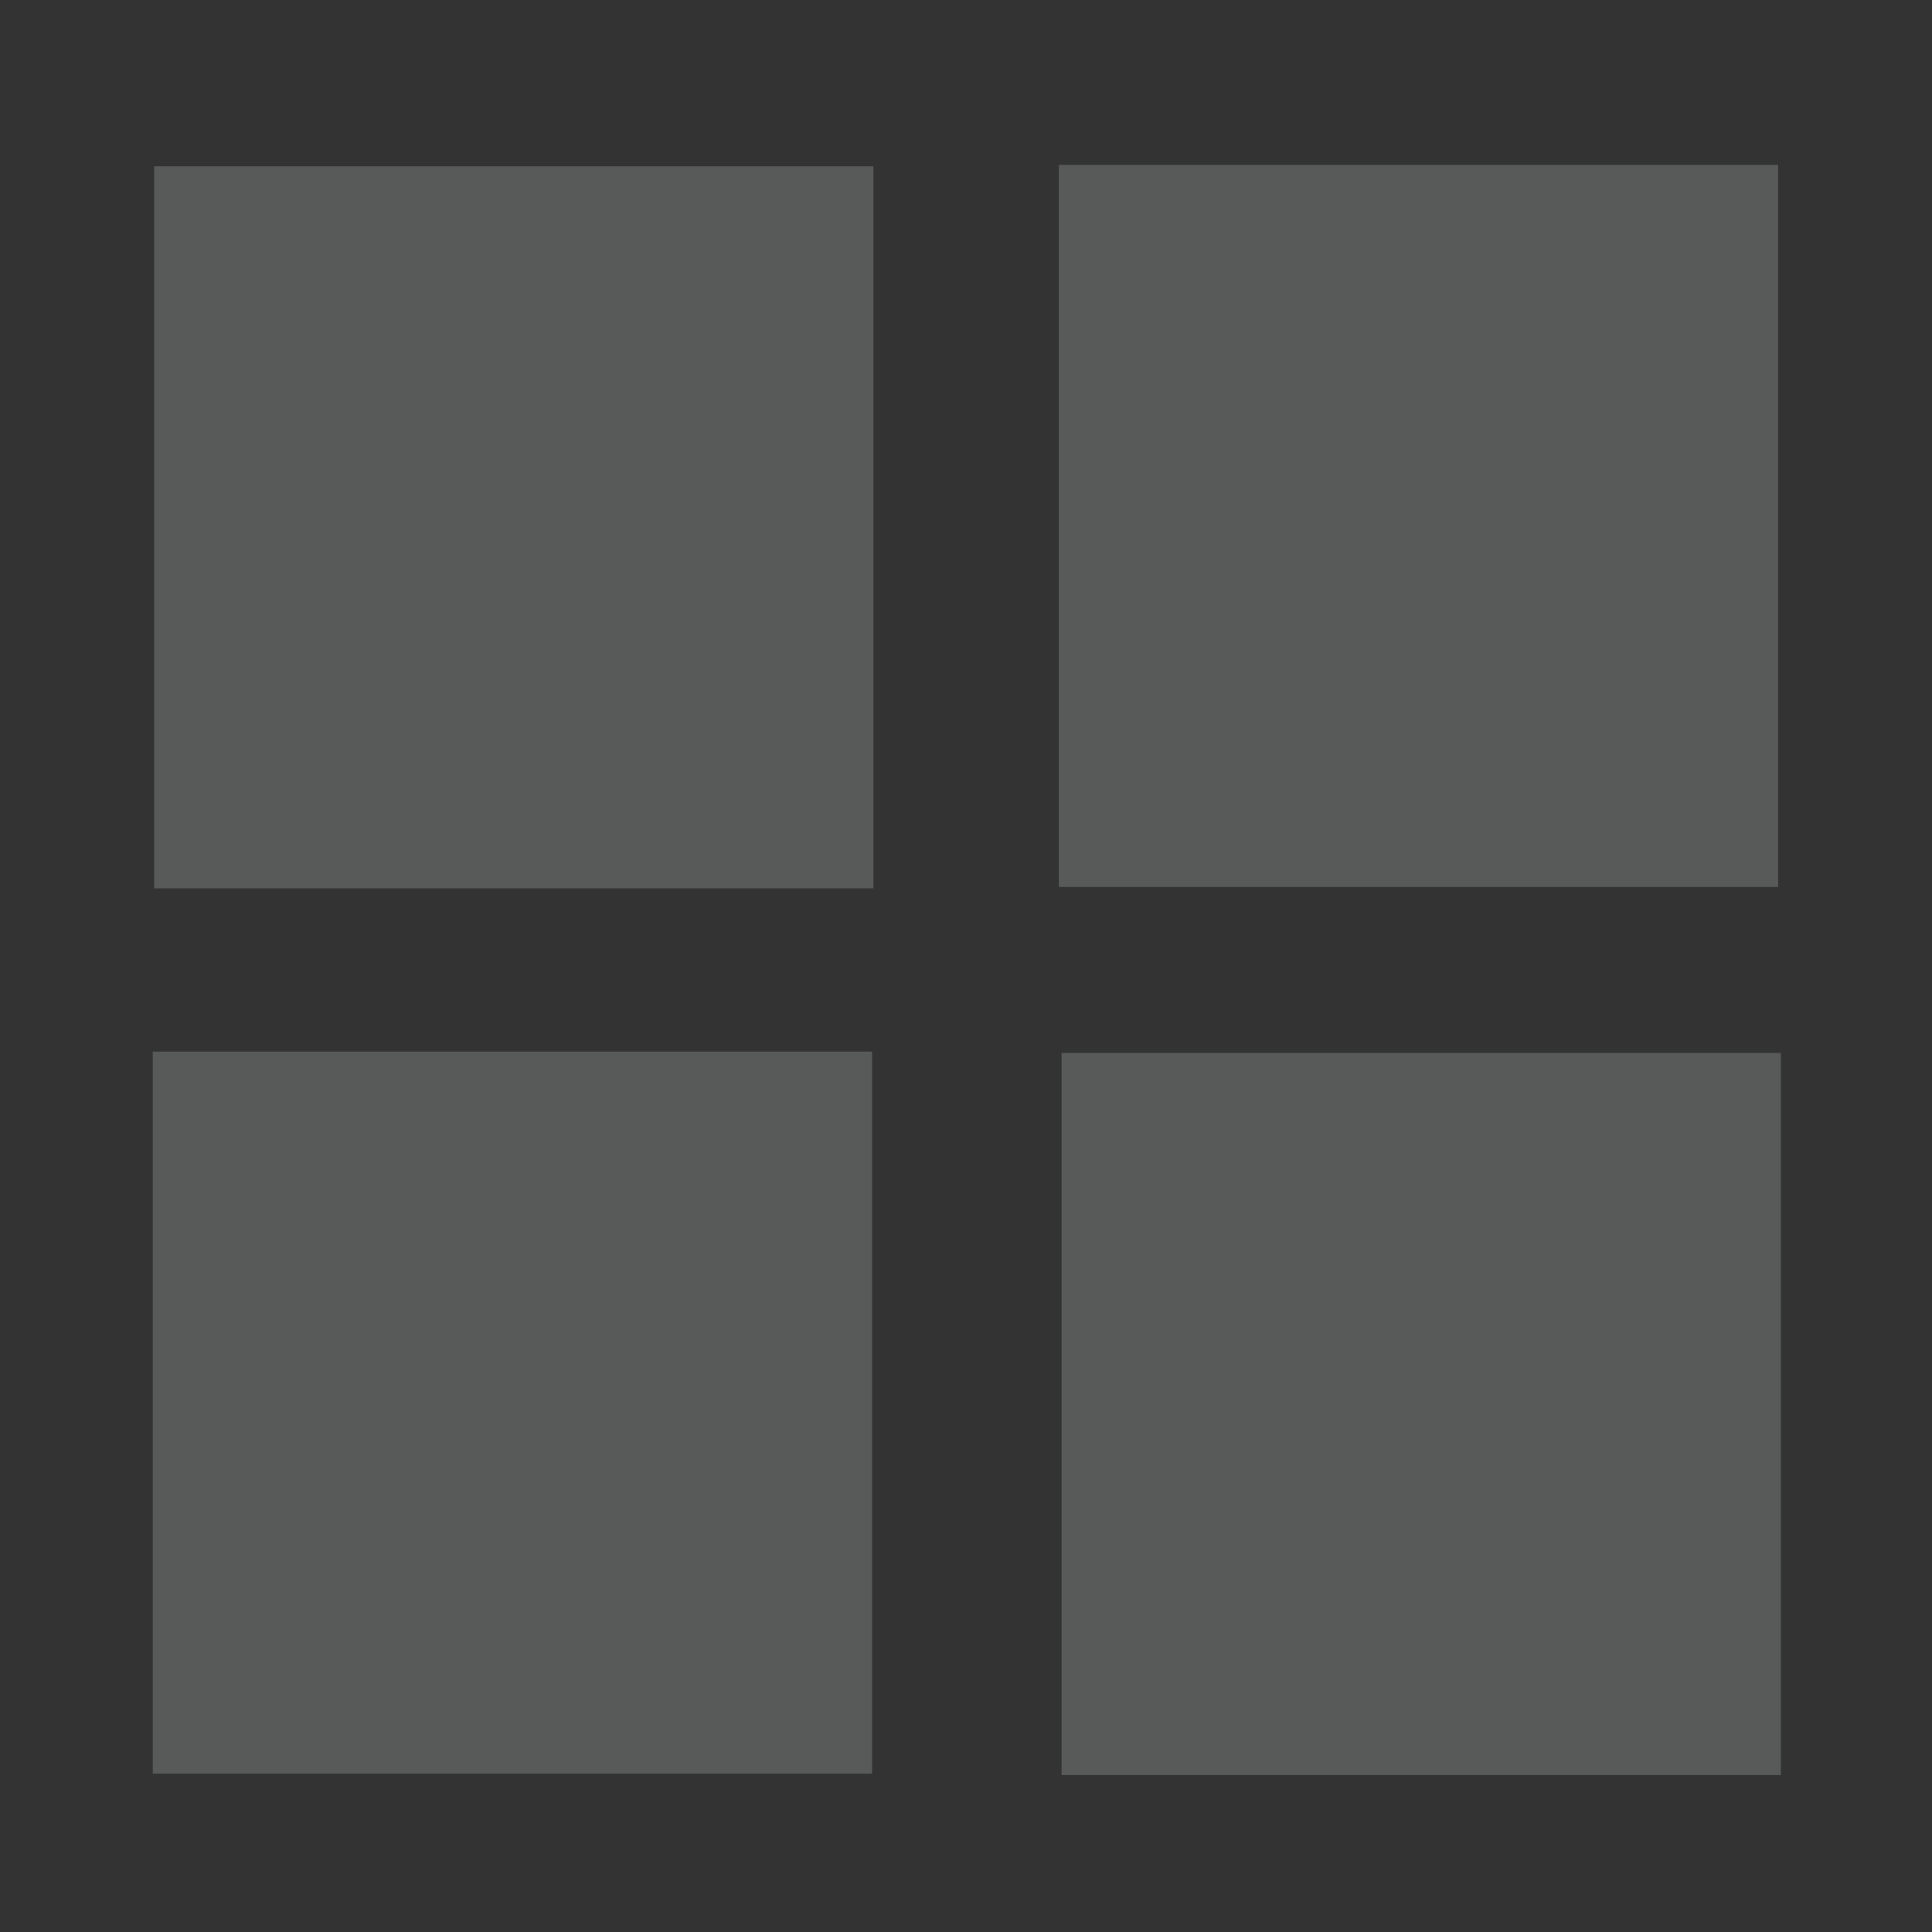 <svg height="512" viewBox="0 0 512 512" width="512" xmlns="http://www.w3.org/2000/svg">
    <rect x="0" y="0" width="512" height="512" fill="#333333" stroke="none"/>
    <defs id="defs3051">
        <style type="text/css" id="current-color-scheme">
        .ColorScheme-Text {
            color:#eff0f1;
        }
        </style>
    </defs>
        <path 
            style="fill:currentColor;fill-opacity:.2;stroke:none"
                d="m40.852 44.065h190.625v191.358h-190.625z"
                class="ColorScheme-Text"
            />
        <path 
            style="fill:currentColor;fill-opacity:.2;stroke:none"
                d="m280.6 43.698h190.625v191.358h-190.625z"
                class="ColorScheme-Text"
            />
        <path 
            style="fill:currentColor;fill-opacity:.2;stroke:none"
                d="m40.486 278.68h190.625v191.358h-190.625z"
                class="ColorScheme-Text"
            />
        <path 
            style="fill:currentColor;fill-opacity:.2;stroke:none"
                d="m281.333 279.047h190.625v191.358h-190.625z"
                class="ColorScheme-Text"
            />  
</svg>

